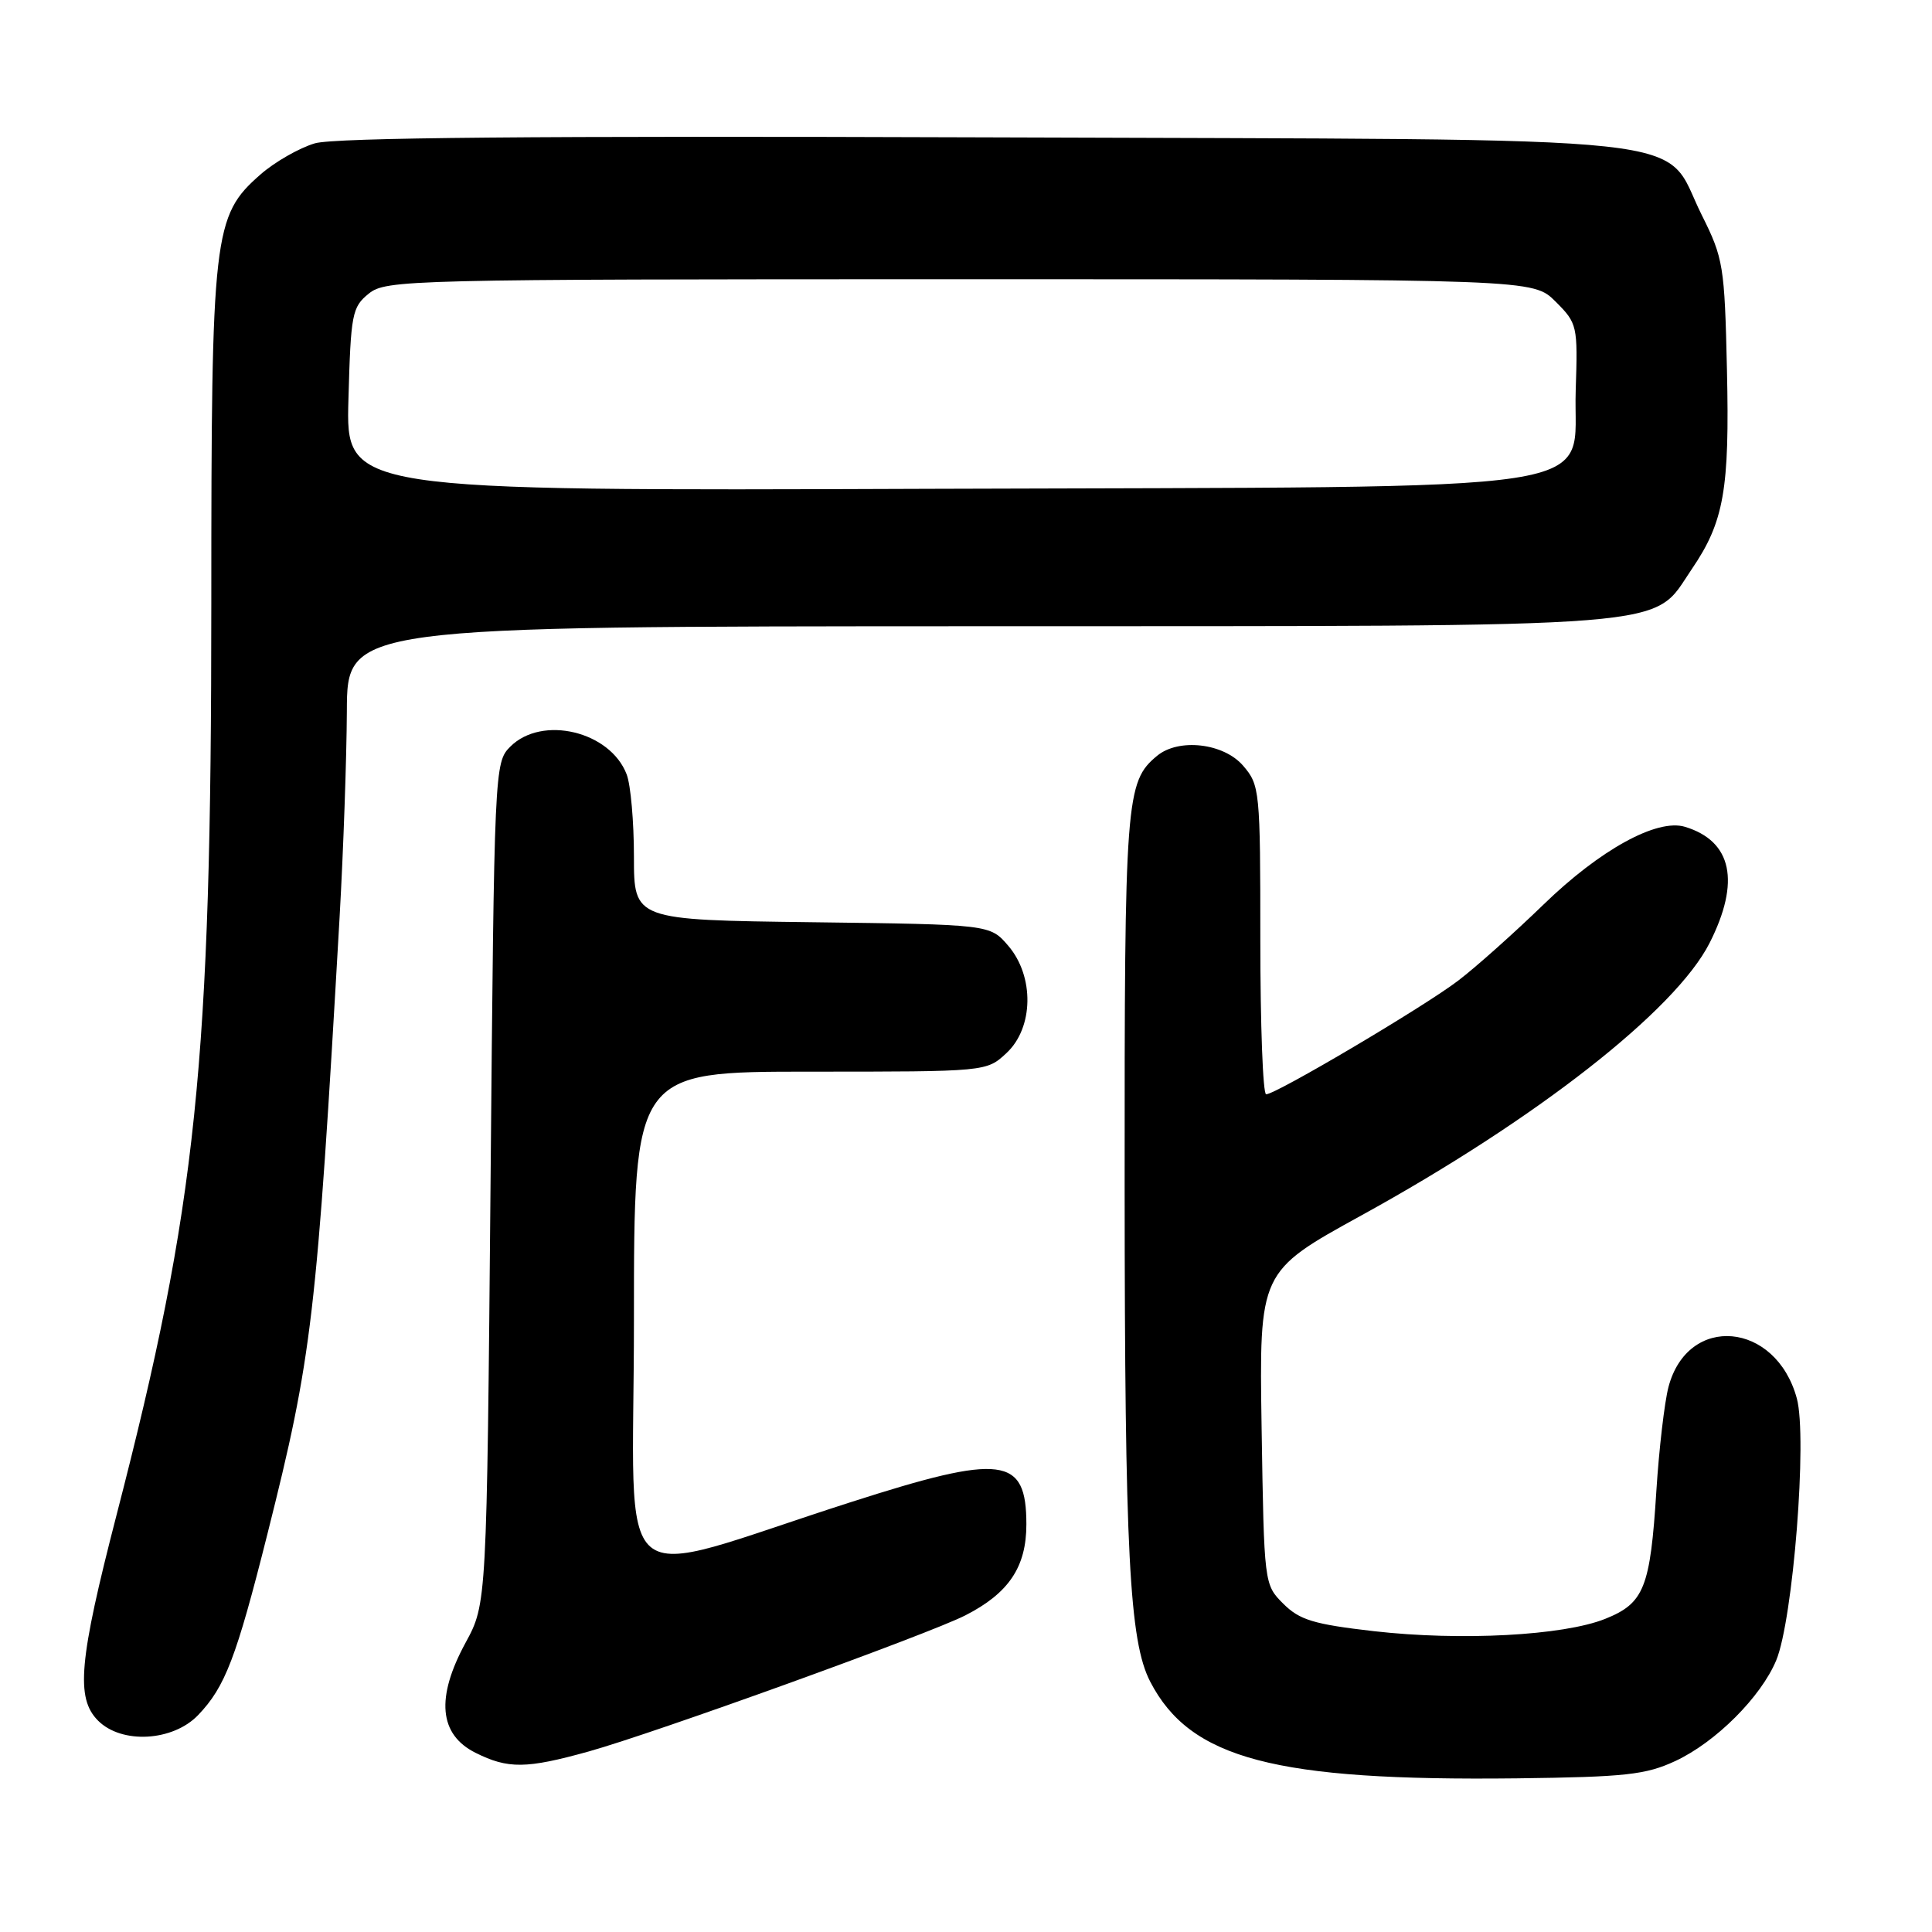 <?xml version="1.0" encoding="UTF-8" standalone="no"?>
<!DOCTYPE svg PUBLIC "-//W3C//DTD SVG 1.1//EN" "http://www.w3.org/Graphics/SVG/1.1/DTD/svg11.dtd" >
<svg xmlns="http://www.w3.org/2000/svg" xmlns:xlink="http://www.w3.org/1999/xlink" version="1.1" viewBox="0 0 256 256">
 <g >
 <path fill="currentColor"
d=" M 222.00 233.34 C 227.34 230.85 233.33 224.87 235.36 220.00 C 237.59 214.62 239.50 190.48 238.09 185.30 C 235.32 175.10 223.64 174.05 221.08 183.79 C 220.55 185.83 219.83 192.00 219.48 197.50 C 218.67 210.41 217.86 212.44 212.69 214.51 C 207.13 216.73 193.57 217.45 182.05 216.14 C 174.06 215.22 172.21 214.66 170.05 212.51 C 167.50 209.96 167.50 209.92 167.17 189.23 C 166.85 168.50 166.85 168.50 180.37 161.06 C 203.57 148.30 222.01 133.87 226.53 124.95 C 230.64 116.83 229.51 111.46 223.28 109.56 C 219.57 108.43 212.02 112.58 204.50 119.88 C 200.65 123.61 195.58 128.14 193.23 129.93 C 188.75 133.36 169.08 145.00 167.77 145.00 C 167.34 145.00 167.00 135.80 167.00 124.56 C 167.00 104.70 166.93 104.03 164.72 101.46 C 162.14 98.46 156.18 97.78 153.32 100.15 C 149.16 103.59 149.00 105.79 149.02 157.22 C 149.04 205.77 149.64 217.48 152.41 222.83 C 157.71 233.07 168.89 236.01 201.00 235.64 C 215.40 235.46 218.07 235.17 222.00 233.34 Z  M 78.00 232.08 C 86.75 229.64 123.02 216.54 127.90 214.05 C 133.67 211.11 136.00 207.63 136.00 201.99 C 136.00 192.98 132.85 192.58 112.71 199.05 C 80.33 209.44 84.00 212.52 84.00 174.93 C 84.00 142.00 84.00 142.00 107.35 142.00 C 130.71 142.00 130.71 142.00 133.35 139.55 C 136.97 136.20 137.08 129.37 133.59 125.31 C 131.18 122.50 131.18 122.50 107.59 122.20 C 84.00 121.90 84.00 121.90 84.00 113.51 C 84.00 108.90 83.57 104.00 83.04 102.62 C 80.87 96.90 71.82 94.73 67.62 98.93 C 65.52 101.03 65.49 101.64 65.00 156.78 C 64.50 212.50 64.50 212.50 61.69 217.67 C 57.73 224.95 58.17 229.83 63.00 232.25 C 67.32 234.41 69.73 234.38 78.00 232.08 Z  M 26.26 227.25 C 29.83 223.52 31.30 219.69 35.42 203.32 C 41.37 179.67 41.95 174.76 45.00 121.50 C 45.50 112.70 45.93 100.44 45.96 94.25 C 46.00 83.00 46.00 83.00 129.75 82.98 C 224.03 82.95 218.74 83.38 224.17 75.41 C 228.44 69.15 229.19 64.87 228.83 49.00 C 228.52 35.21 228.35 34.21 225.50 28.51 C 220.05 17.63 228.48 18.55 130.50 18.20 C 70.96 17.99 44.37 18.23 41.73 18.99 C 39.66 19.60 36.40 21.46 34.49 23.14 C 28.26 28.61 28.00 30.87 28.00 79.80 C 28.00 141.14 26.09 159.56 15.45 200.72 C 10.45 220.06 10.01 225.01 13.00 228.00 C 16.13 231.13 22.91 230.75 26.26 227.25 Z  M 46.17 52.93 C 46.48 41.61 46.65 40.69 48.86 38.91 C 51.14 37.07 53.91 37.00 127.19 37.00 C 203.15 37.00 203.15 37.00 206.12 39.96 C 209.01 42.85 209.07 43.14 208.79 51.71 C 208.33 65.62 216.01 64.45 123.17 64.77 C 45.83 65.05 45.83 65.05 46.17 52.93 Z "/>
</g>
</svg>